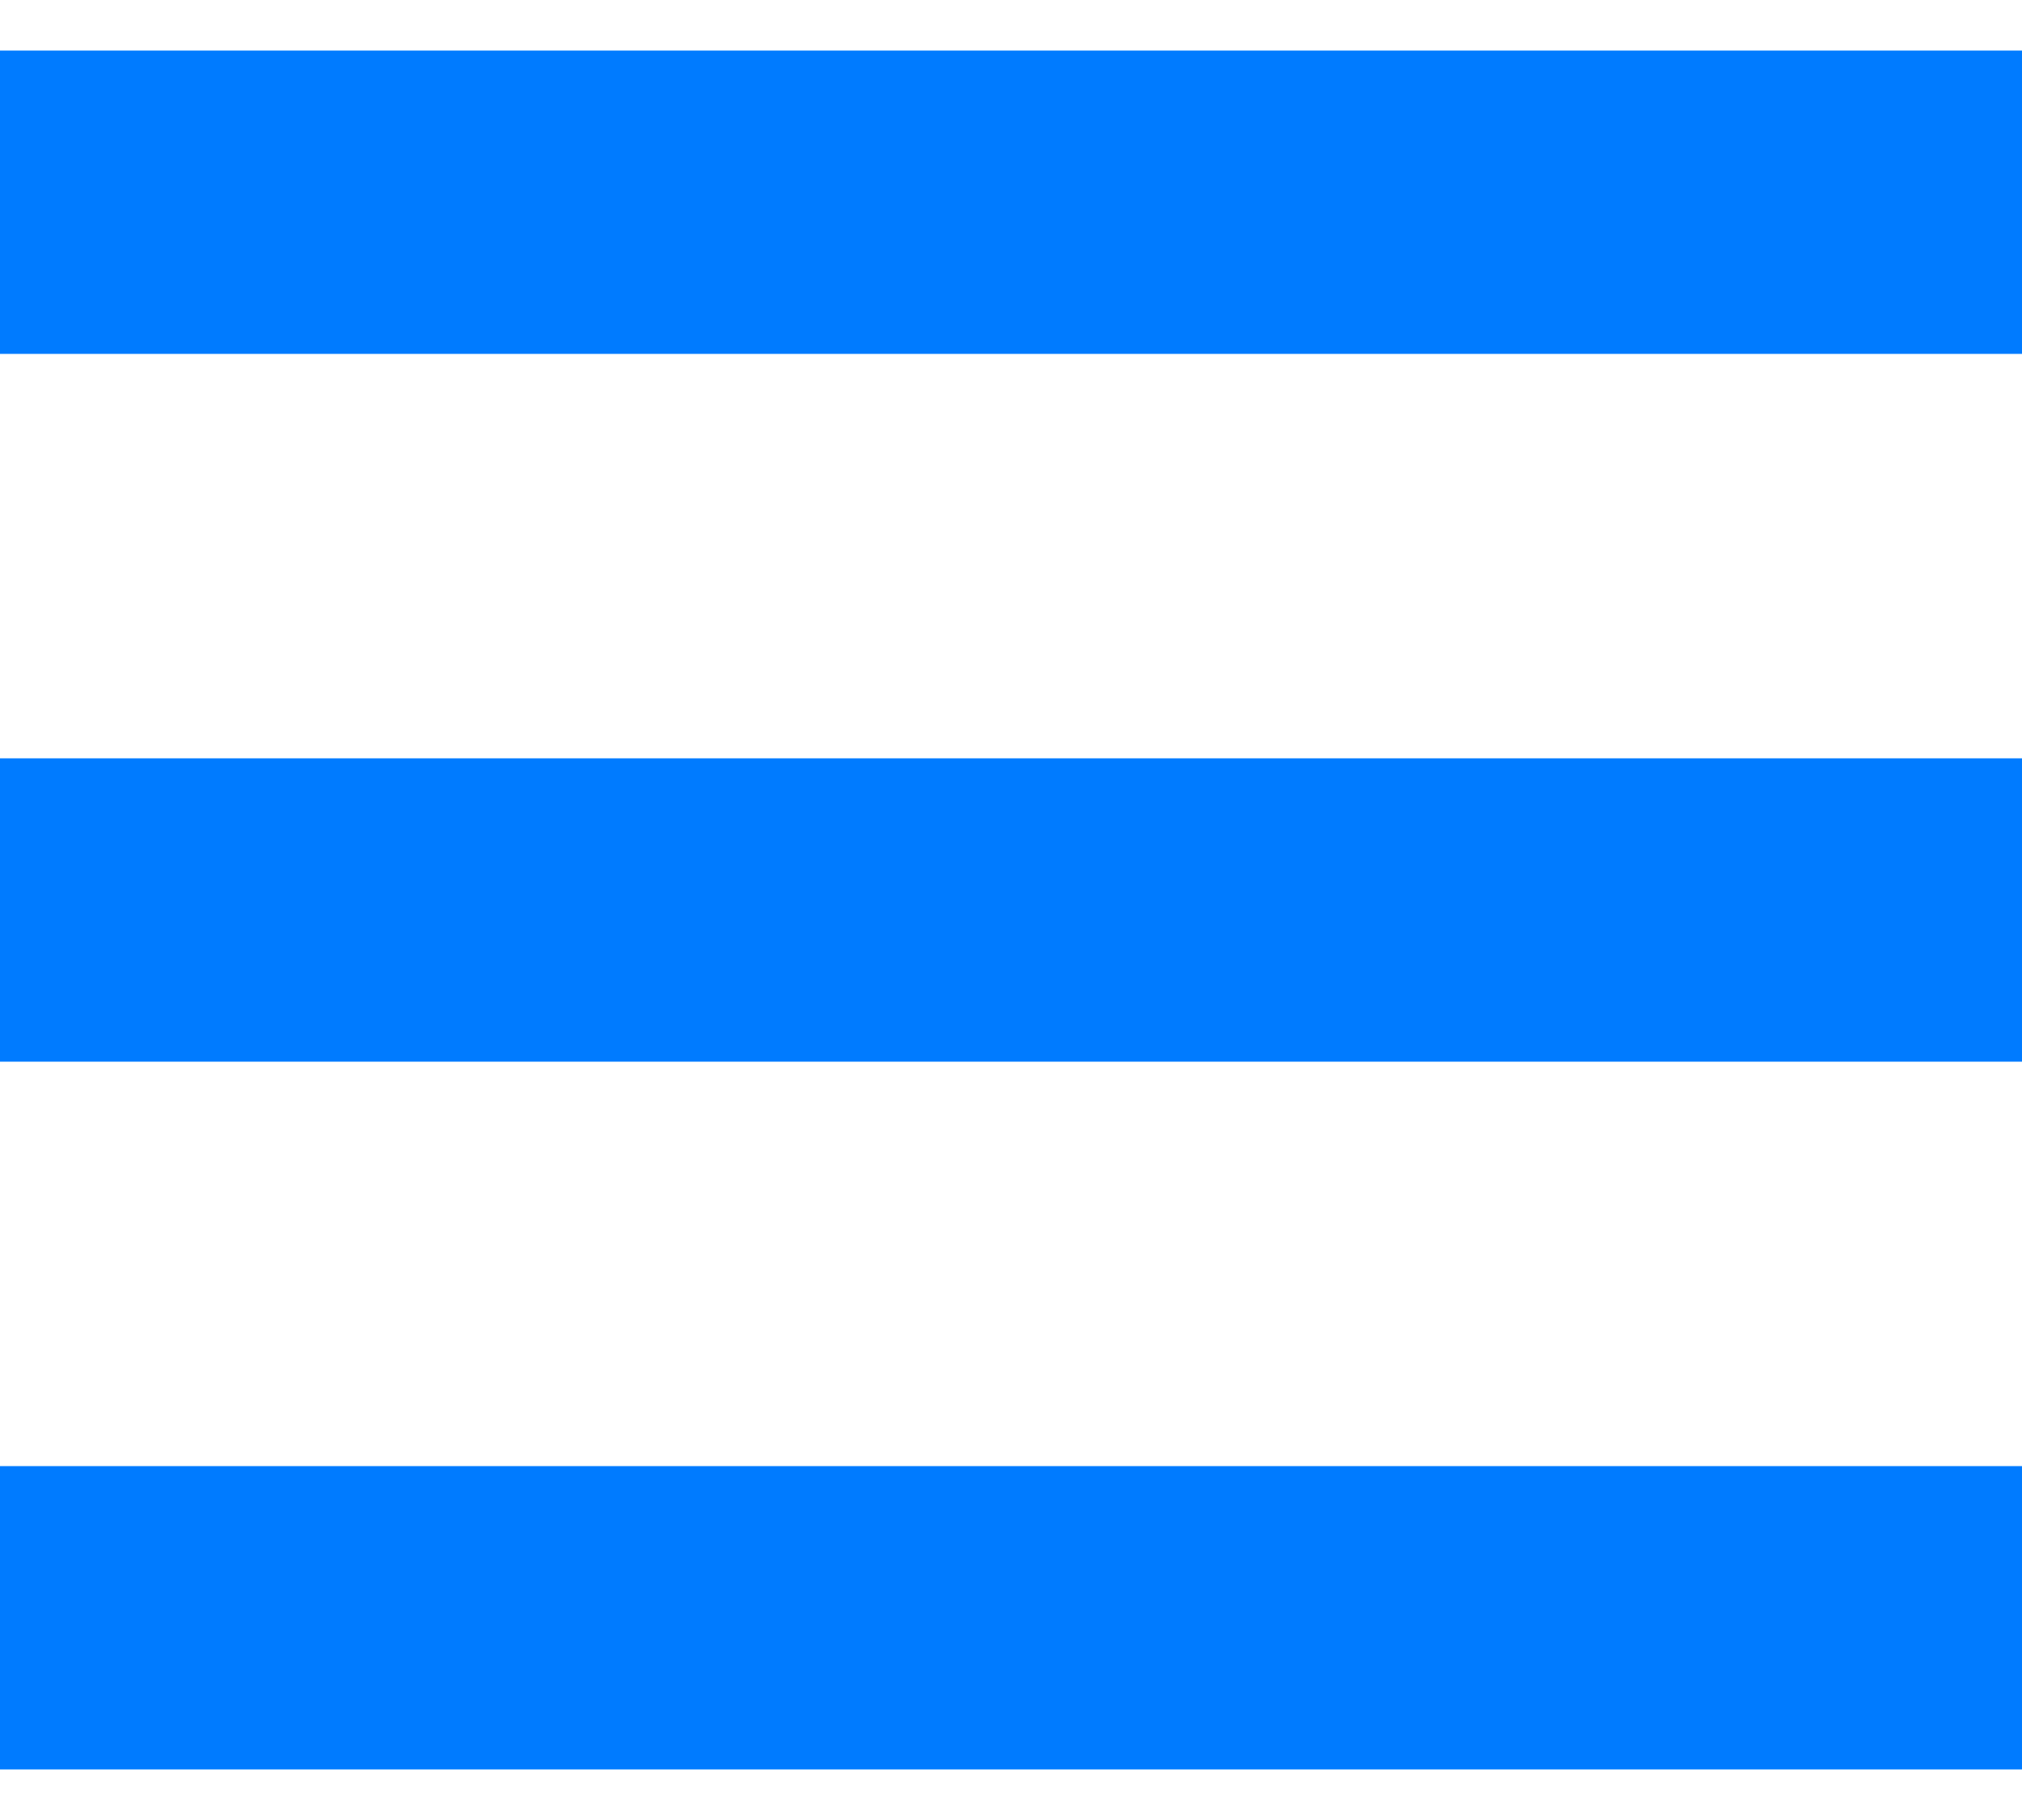 <svg width="20" height="18" viewBox="0 0 20 18" fill="none" xmlns="http://www.w3.org/2000/svg">
<g clip-path="url(#clip0_1955_21754)">
<path d="M0 2H20" stroke="#007bff" stroke-width="3"/>
<path d="M0 9H20" stroke="#007bff" stroke-width="3"/>
<path d="M0 16H20" stroke="#007bff" stroke-width="3"/>
</g>
<defs>
<clipPath id="clip0_1955_21754">
<rect width="20" height="18" fill="white"/>
</clipPath>
</defs>
</svg>